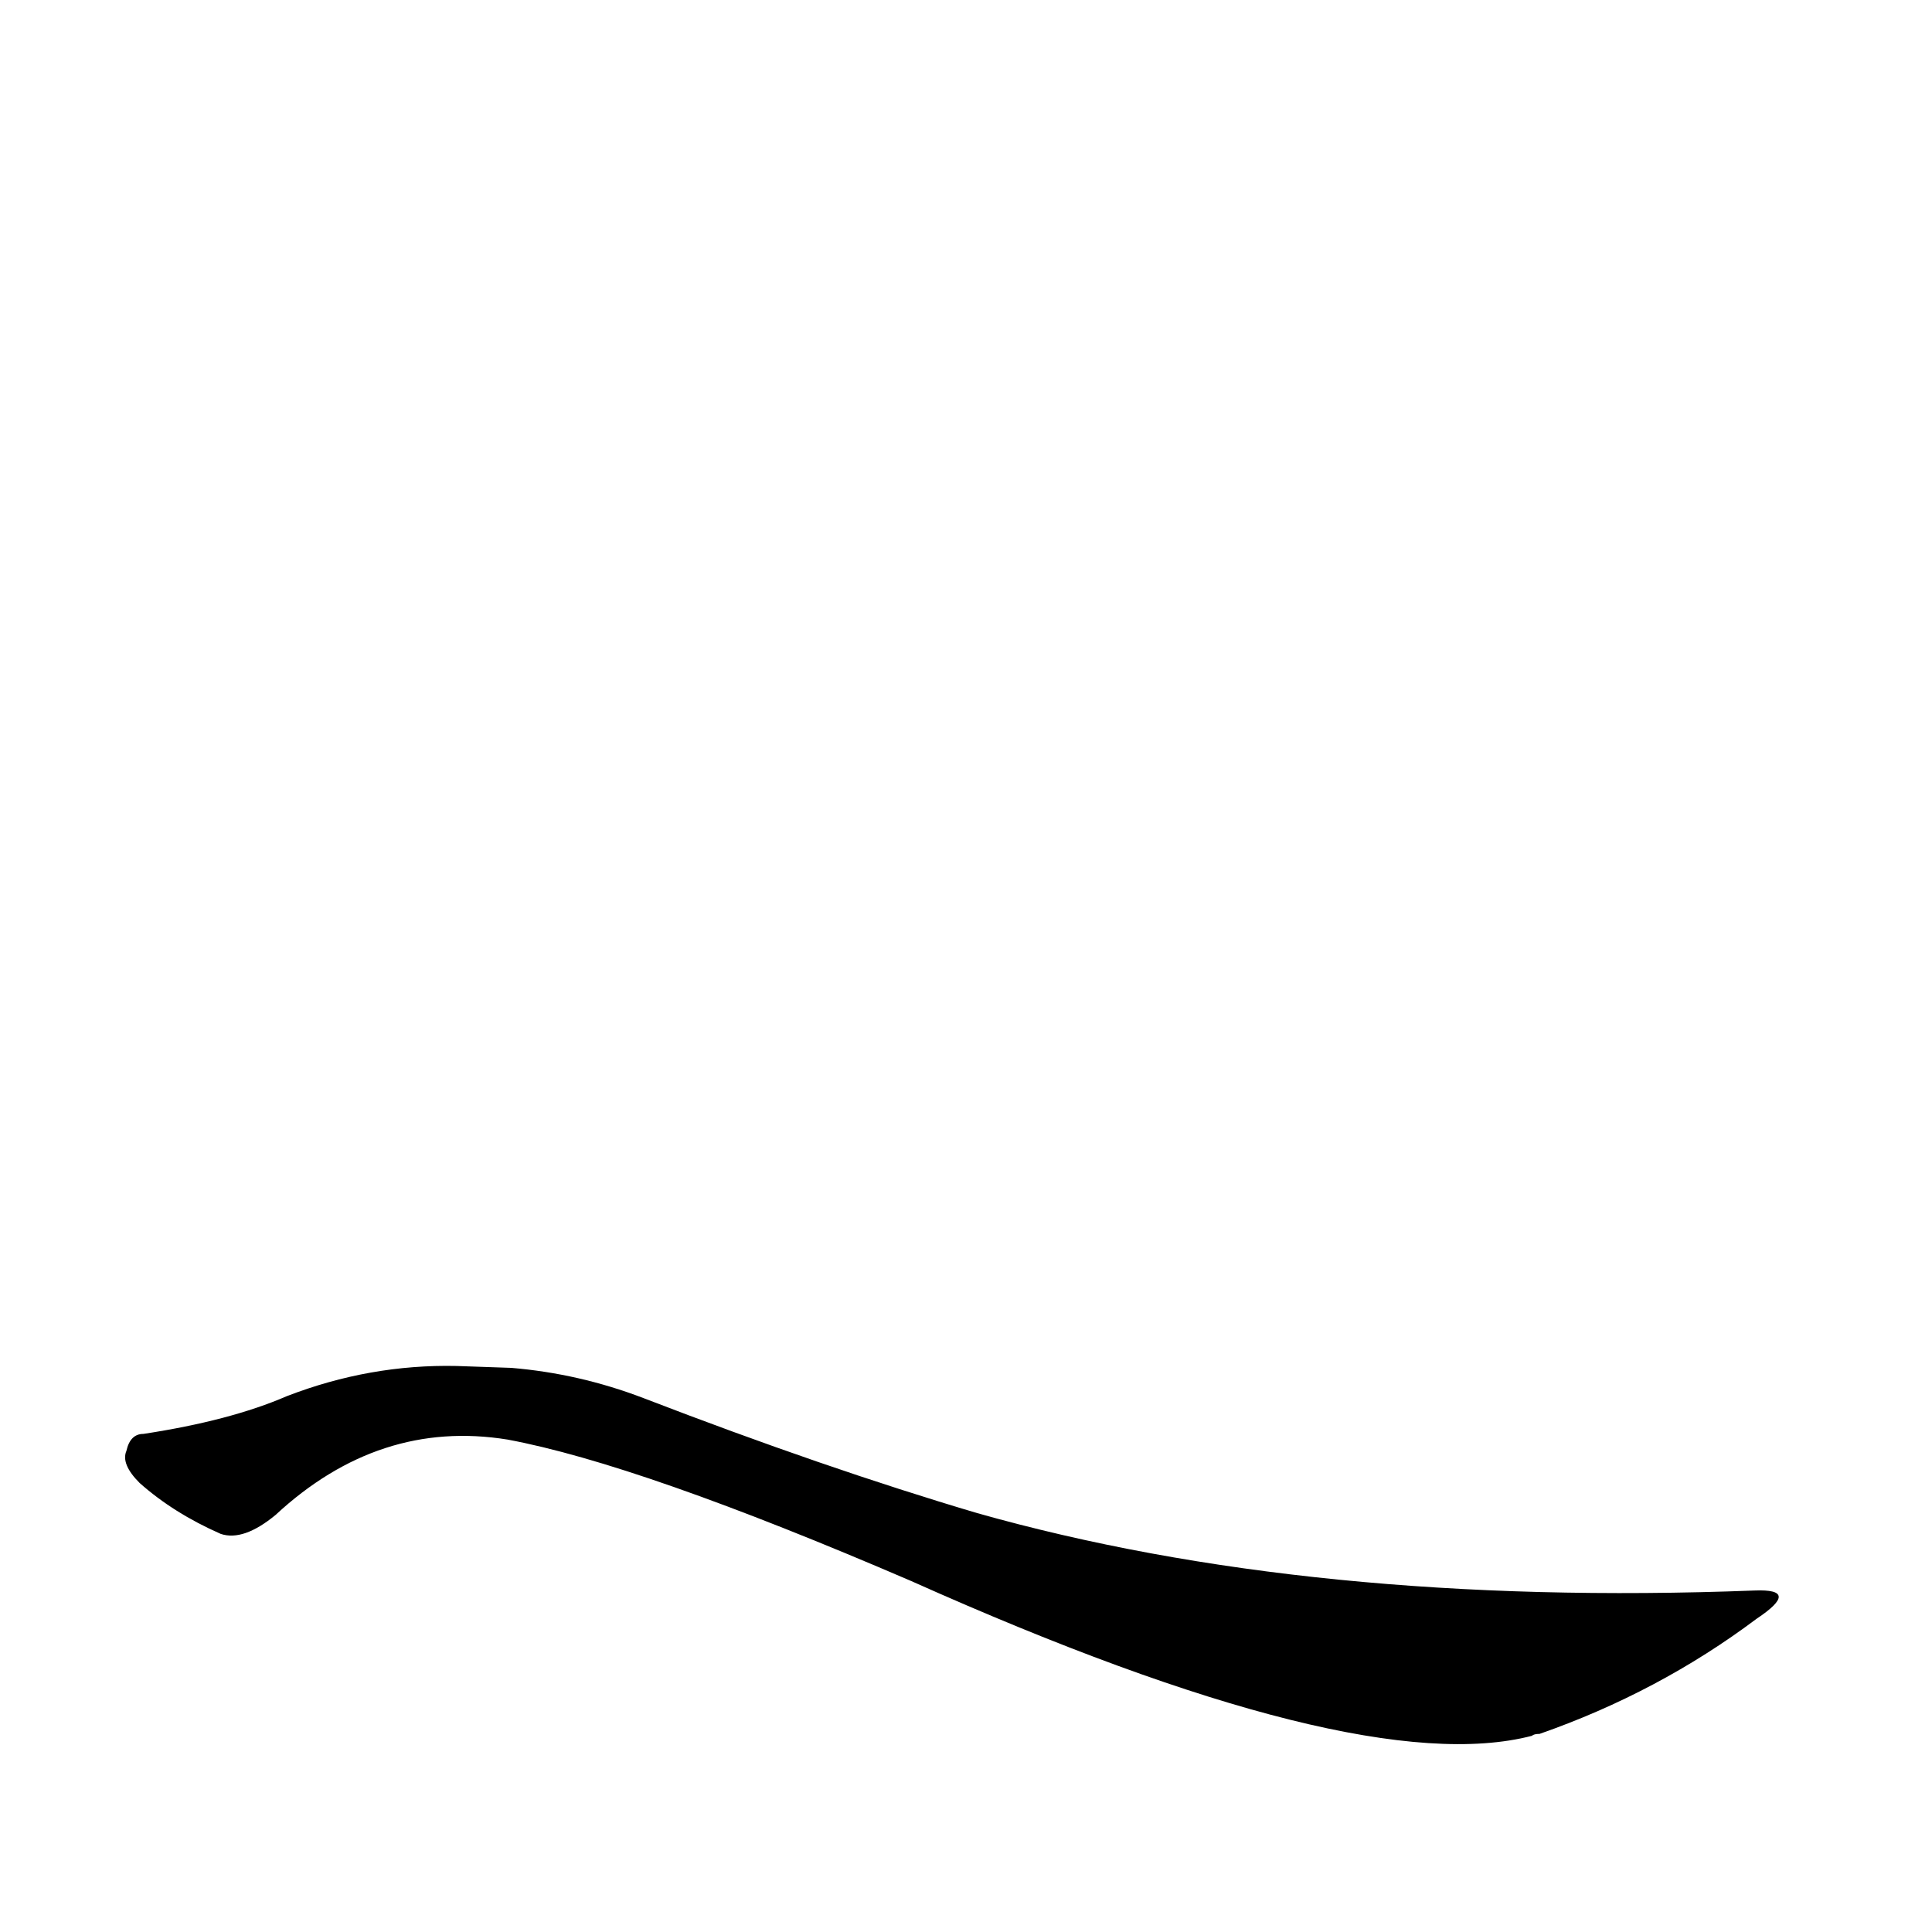 <?xml version='1.0' encoding='utf-8'?>
<svg xmlns="http://www.w3.org/2000/svg" version="1.1" viewBox="0 0 1024 1024"><g transform="scale(1, -1) translate(0, -900)"><path d="M 242 176 Q 196 177 152 160 Q 122 147 76 140 Q 69 140 67 131 Q 64 124 74 114 Q 92 98 117 87 Q 129 83 146 97 Q 201 148 269 137 Q 339 124 483 62 Q 720 -44 812 -20 Q 813 -19 816 -19 Q 879 3 931 42 Q 955 58 930 57 Q 695 48 518 98 Q 437 122 341 159 Q 307 172 271 175 L 242 176 Z" fill="black" /></g></svg>